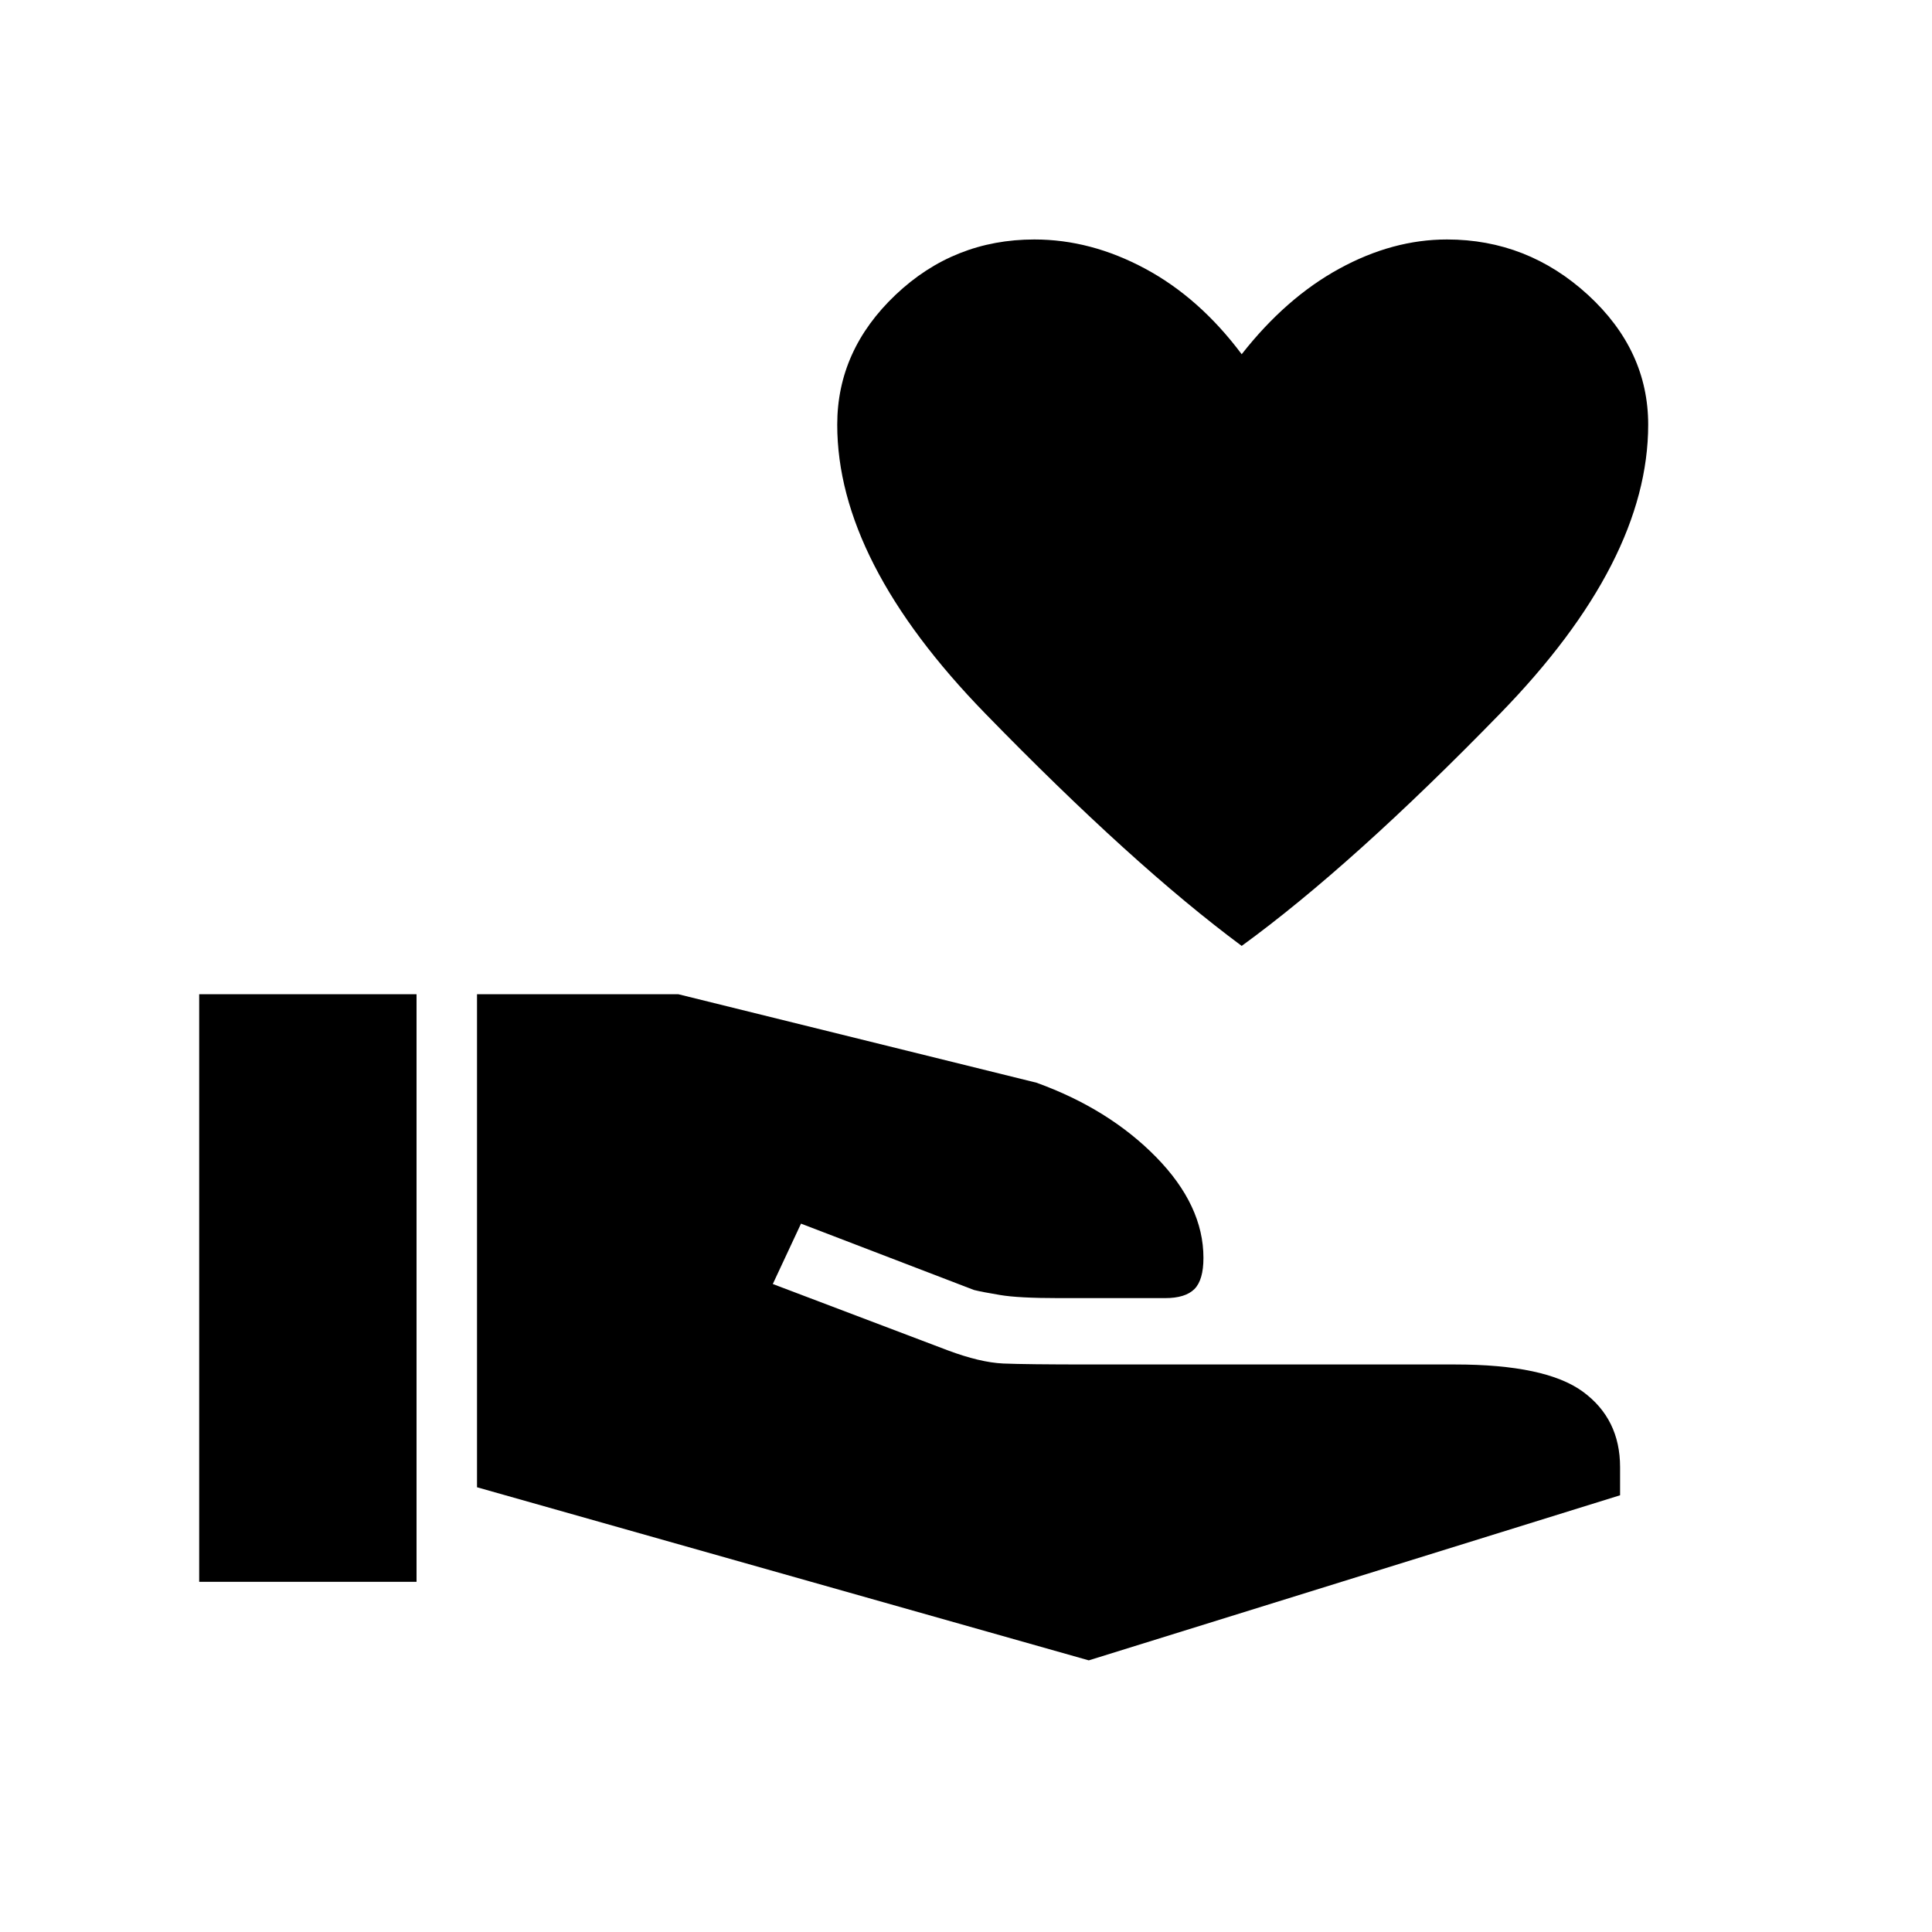 <svg xmlns="http://www.w3.org/2000/svg" height="20" width="20"><path d="M11.271 17.188 4.938 15.396V10.292H7.021L10.729 11.208Q11.479 11.479 11.969 11.979Q12.458 12.479 12.458 13.021Q12.458 13.25 12.365 13.344Q12.271 13.438 12.062 13.438H10.958Q10.542 13.438 10.354 13.406Q10.167 13.375 10.083 13.354L8.292 12.667L8 13.292L9.812 13.979Q10.146 14.104 10.385 14.115Q10.625 14.125 11.271 14.125H15.062Q16 14.125 16.385 14.406Q16.771 14.688 16.771 15.188V15.479ZM2.062 16.375V10.292H4.312V16.375ZM12.854 9.792Q11.729 8.958 10.198 7.385Q8.667 5.812 8.667 4.396Q8.667 3.625 9.271 3.052Q9.875 2.479 10.708 2.479Q11.292 2.479 11.854 2.781Q12.417 3.083 12.854 3.667Q13.312 3.083 13.865 2.781Q14.417 2.479 14.979 2.479Q15.812 2.479 16.438 3.052Q17.062 3.625 17.062 4.396Q17.062 5.812 15.531 7.385Q14 8.958 12.854 9.792Z"/></svg>